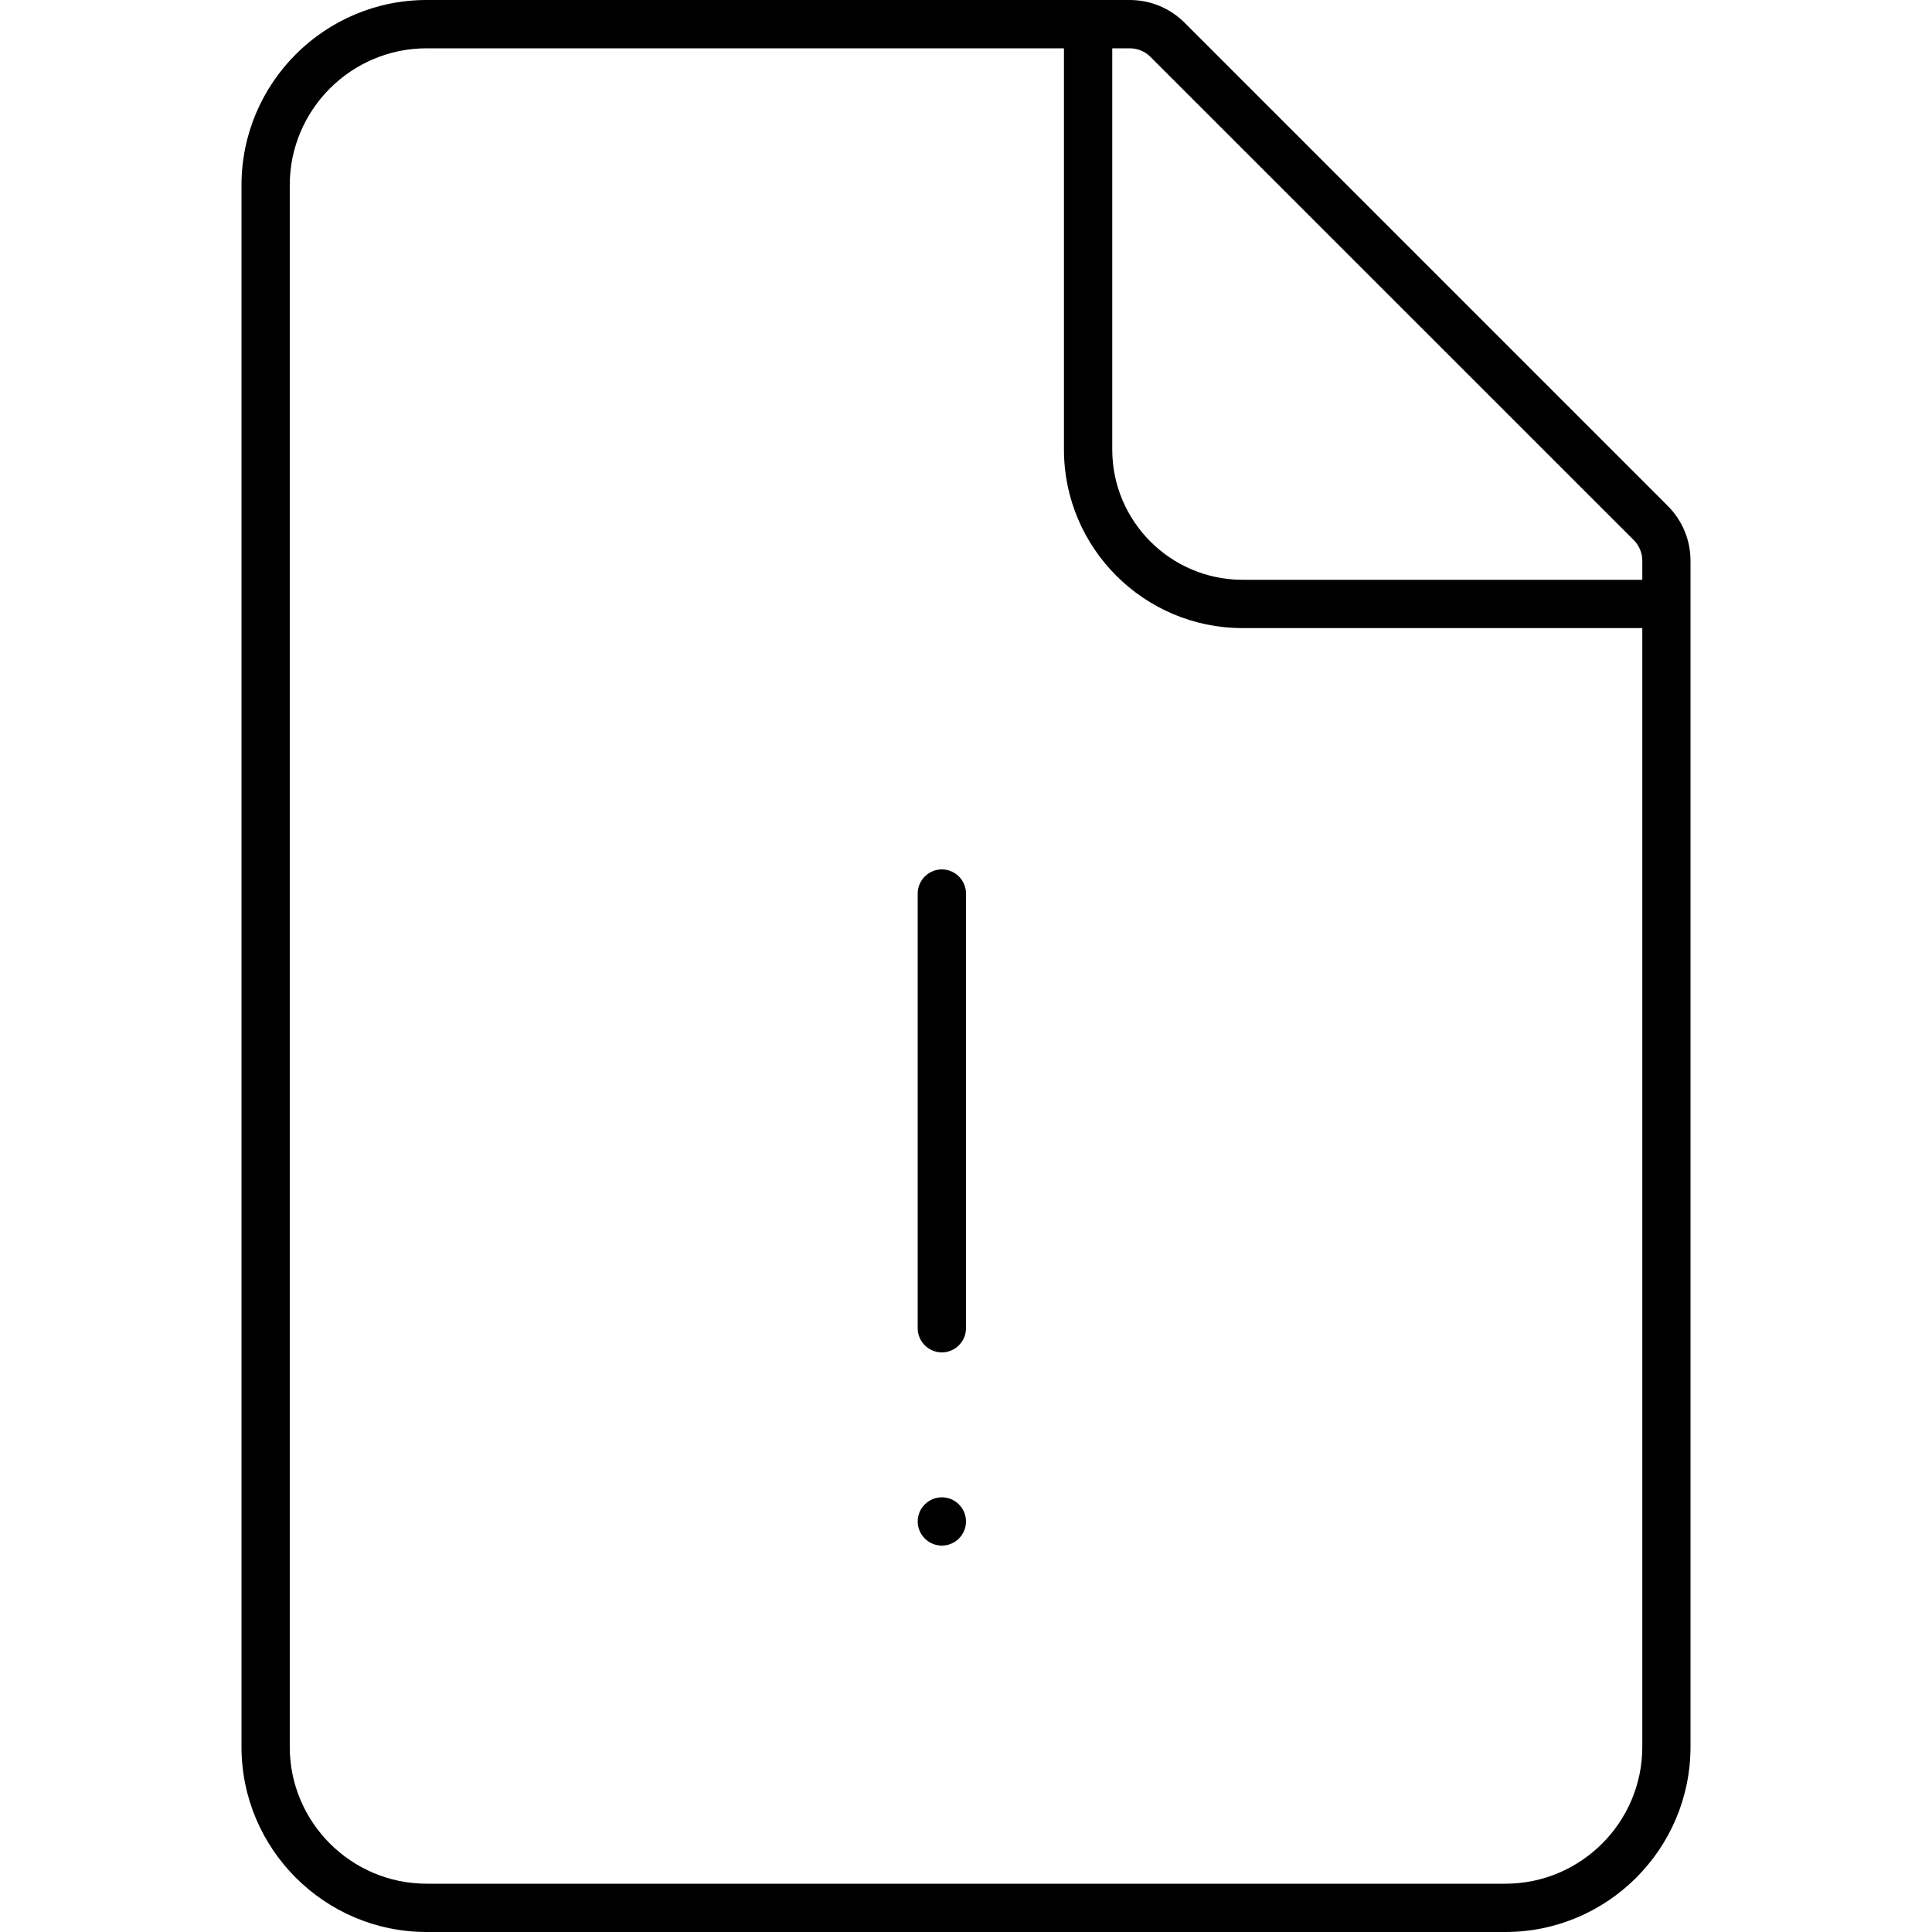 <svg width="40" height="40" viewBox="0 0 40 40" xmlns="http://www.w3.org/2000/svg"><title>sources-and-media/file-locked_40</title><path d="M31.168 39L8.834 39c-1.562 0-2.835-1.271-2.835-2.833l0-32.334C5.999 2.271 7.272 1 8.834 1l13.194 0 0 8.308c0 2.038 1.659 3.696 3.698 3.696l8.276 0 0 23.163c0 1.562-1.272 2.833-2.834 2.833M23.82 1.179l10.002 10c.117.115.18.269.18.432l0 .393-8.276 0c-1.488 0-2.698-1.21-2.698-2.696l0-8.308.36 0c.163 0 .317.063.432.179m10.707 9.293c.305.304.473.709.473 1.139l0 24.556C35 38.28 33.28 40 31.166 40L8.834 40C6.72 40 5 38.28 5 36.167L5 3.833C5 1.72 6.72 0 8.834 0l14.554 0c.429 0 .834.167 1.138.471l10.001 10.001zM19.5 18c-.275 0-.5.225-.5.5l0 9c0 .274.225.5.5.5.275 0 .5-.226.5-.5l0-9c0-.275-.225-.5-.5-.5zM19.5 31c-.275 0-.5.225-.5.5 0 .275.225.5.5.5.275 0 .5-.225.5-.5 0-.275-.225-.5-.5-.5z" fill="#000" fill-rule="evenodd"/></svg>